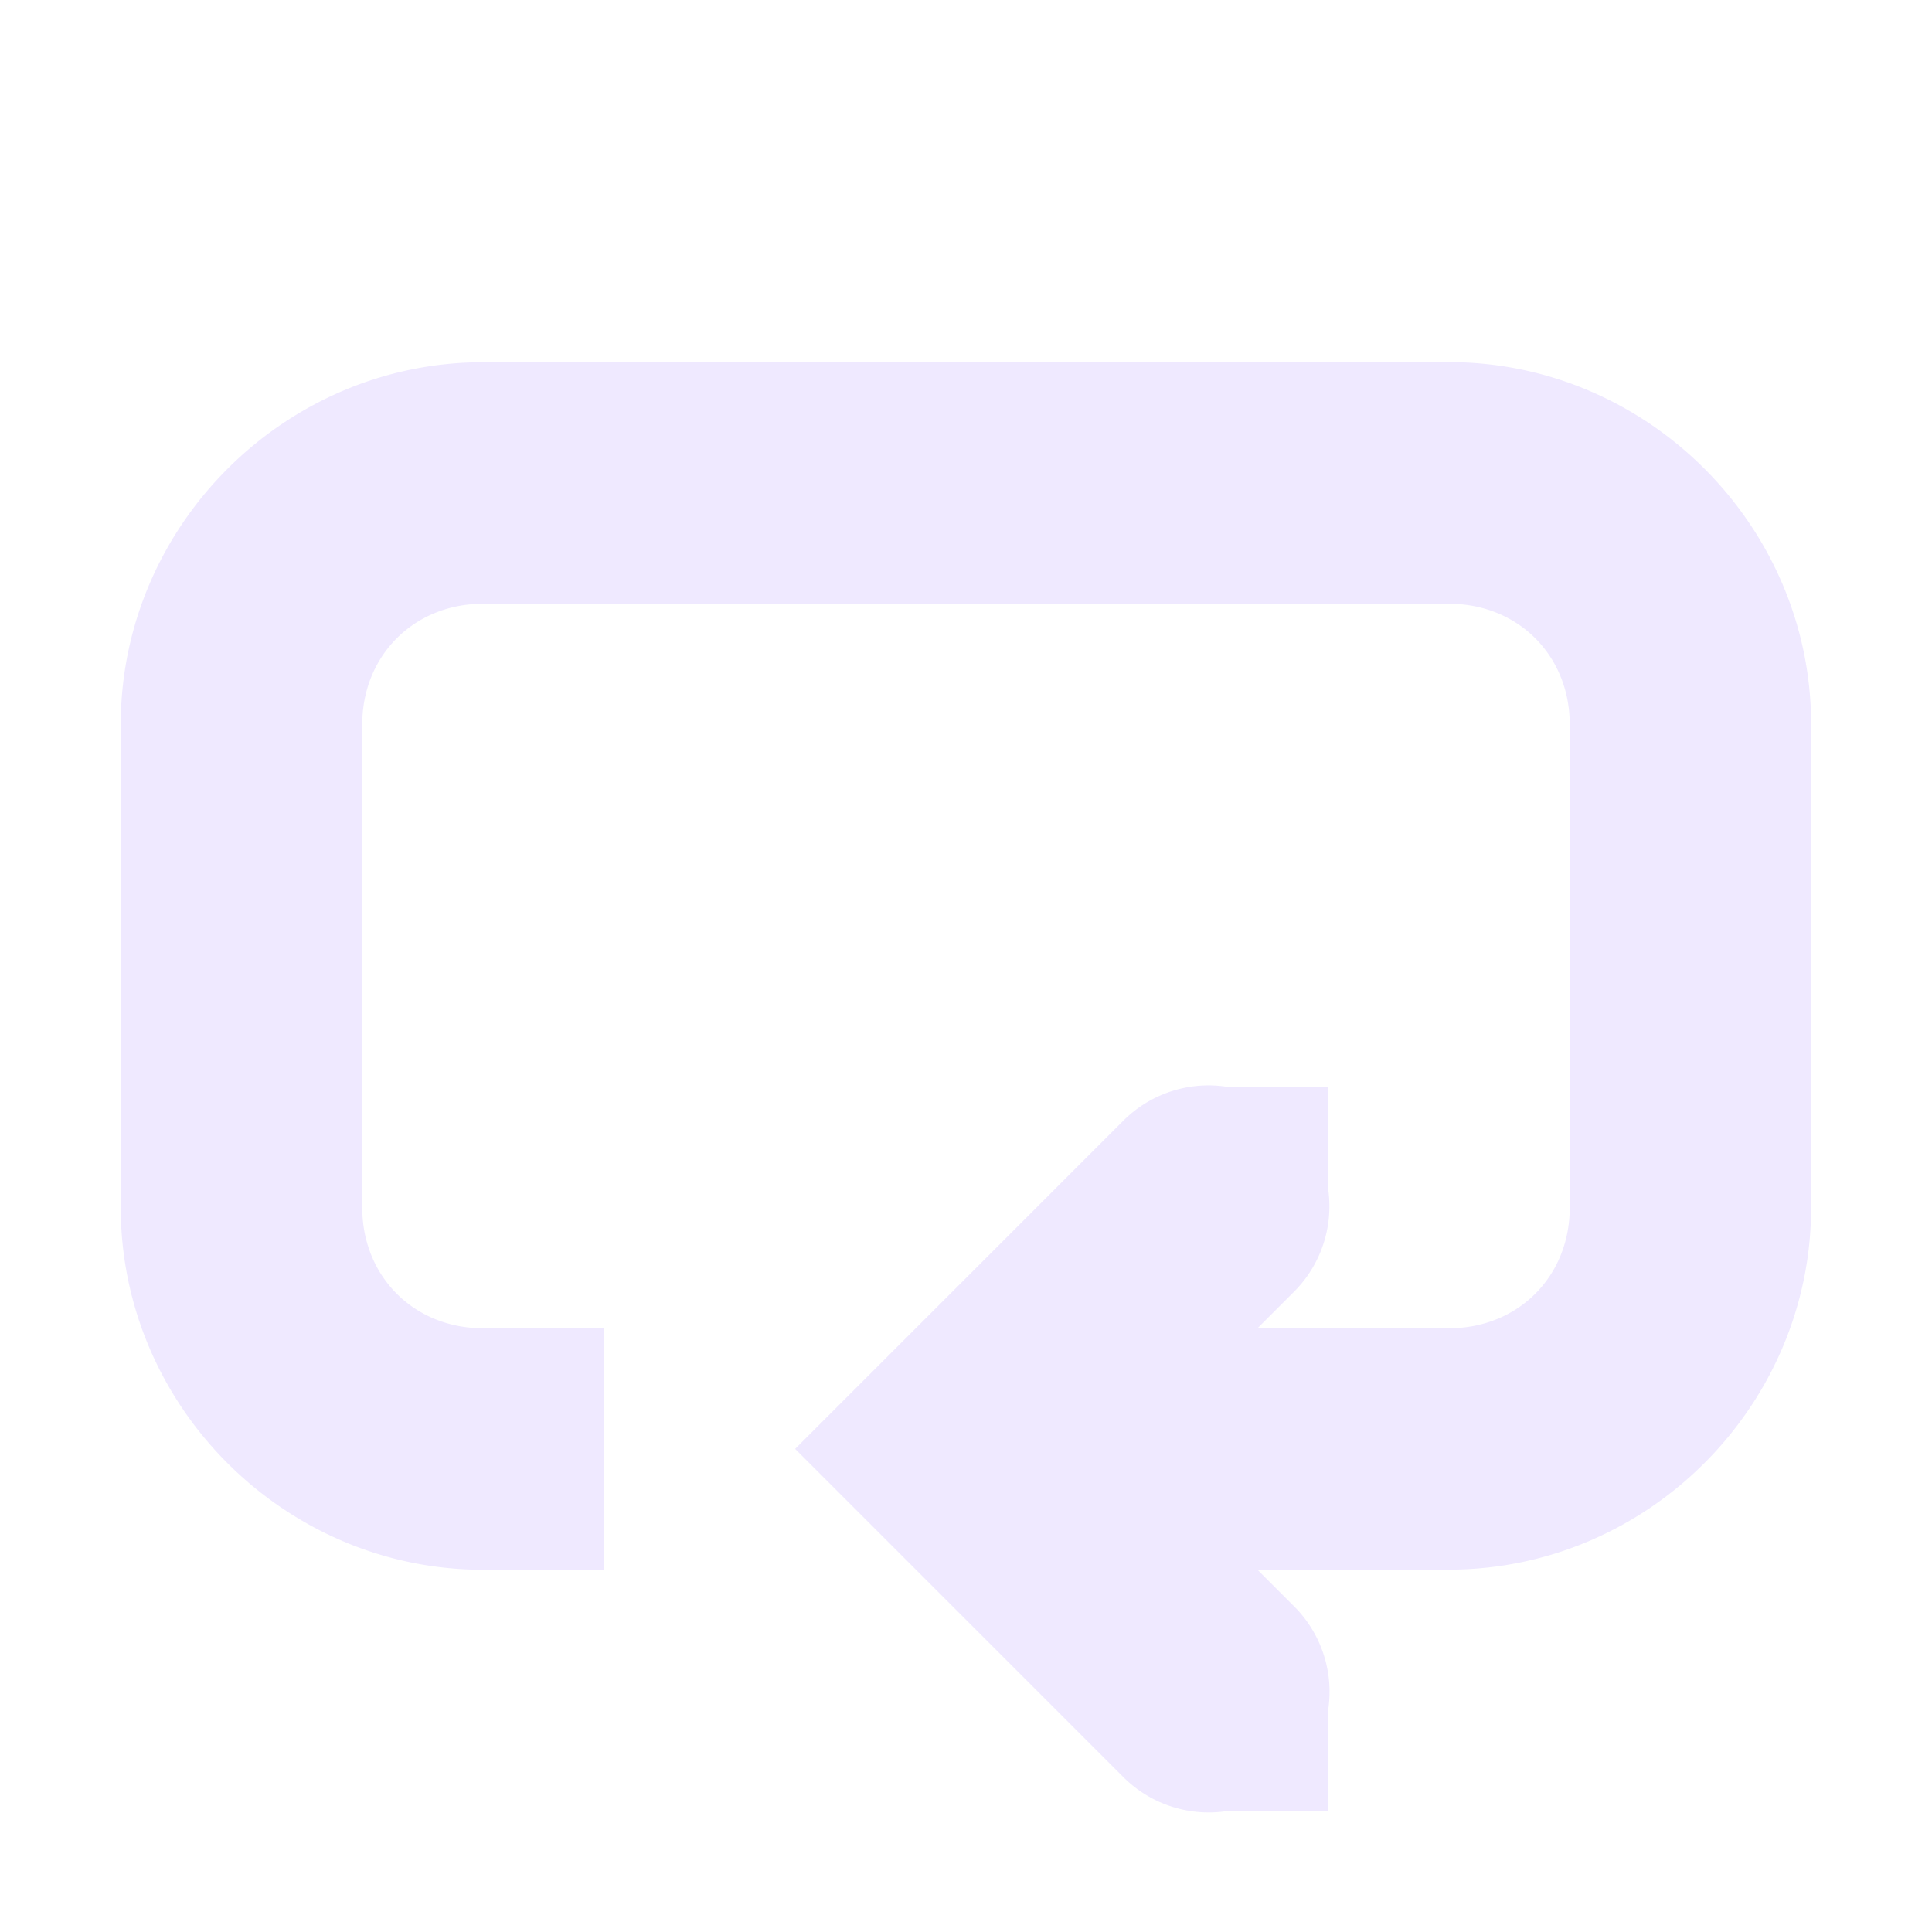 <svg height="16" width="16" xmlns="http://www.w3.org/2000/svg">
  <path d="m4 3c-1.644 0-3 1.355-3 3v4c0 1.645 1.356 3 3 3h1v-2h-1c-.571 0-1-.429-1-1v-4c0-.571.429-1 1-1h8c.572 0 1 .429 1 1v4c0 .571-.428 1-1 1h-1.586l.293-.293a1 1 0 0 0 .293-.854v-.854h-.848a1 1 0 0 0 -.172-.01 1 1 0 0 0 -.688.303l-2.707 2.707 2.707 2.707a1 1 0 0 0 .865.293h.842v-.836a1 1 0 0 0 -.293-.871l-.293-.293h1.586c1.645 0 3-1.355 3-3v-4c0-1.645-1.355-3-3-3z" fill="#e6ddff" opacity=".65"/>
</svg>

